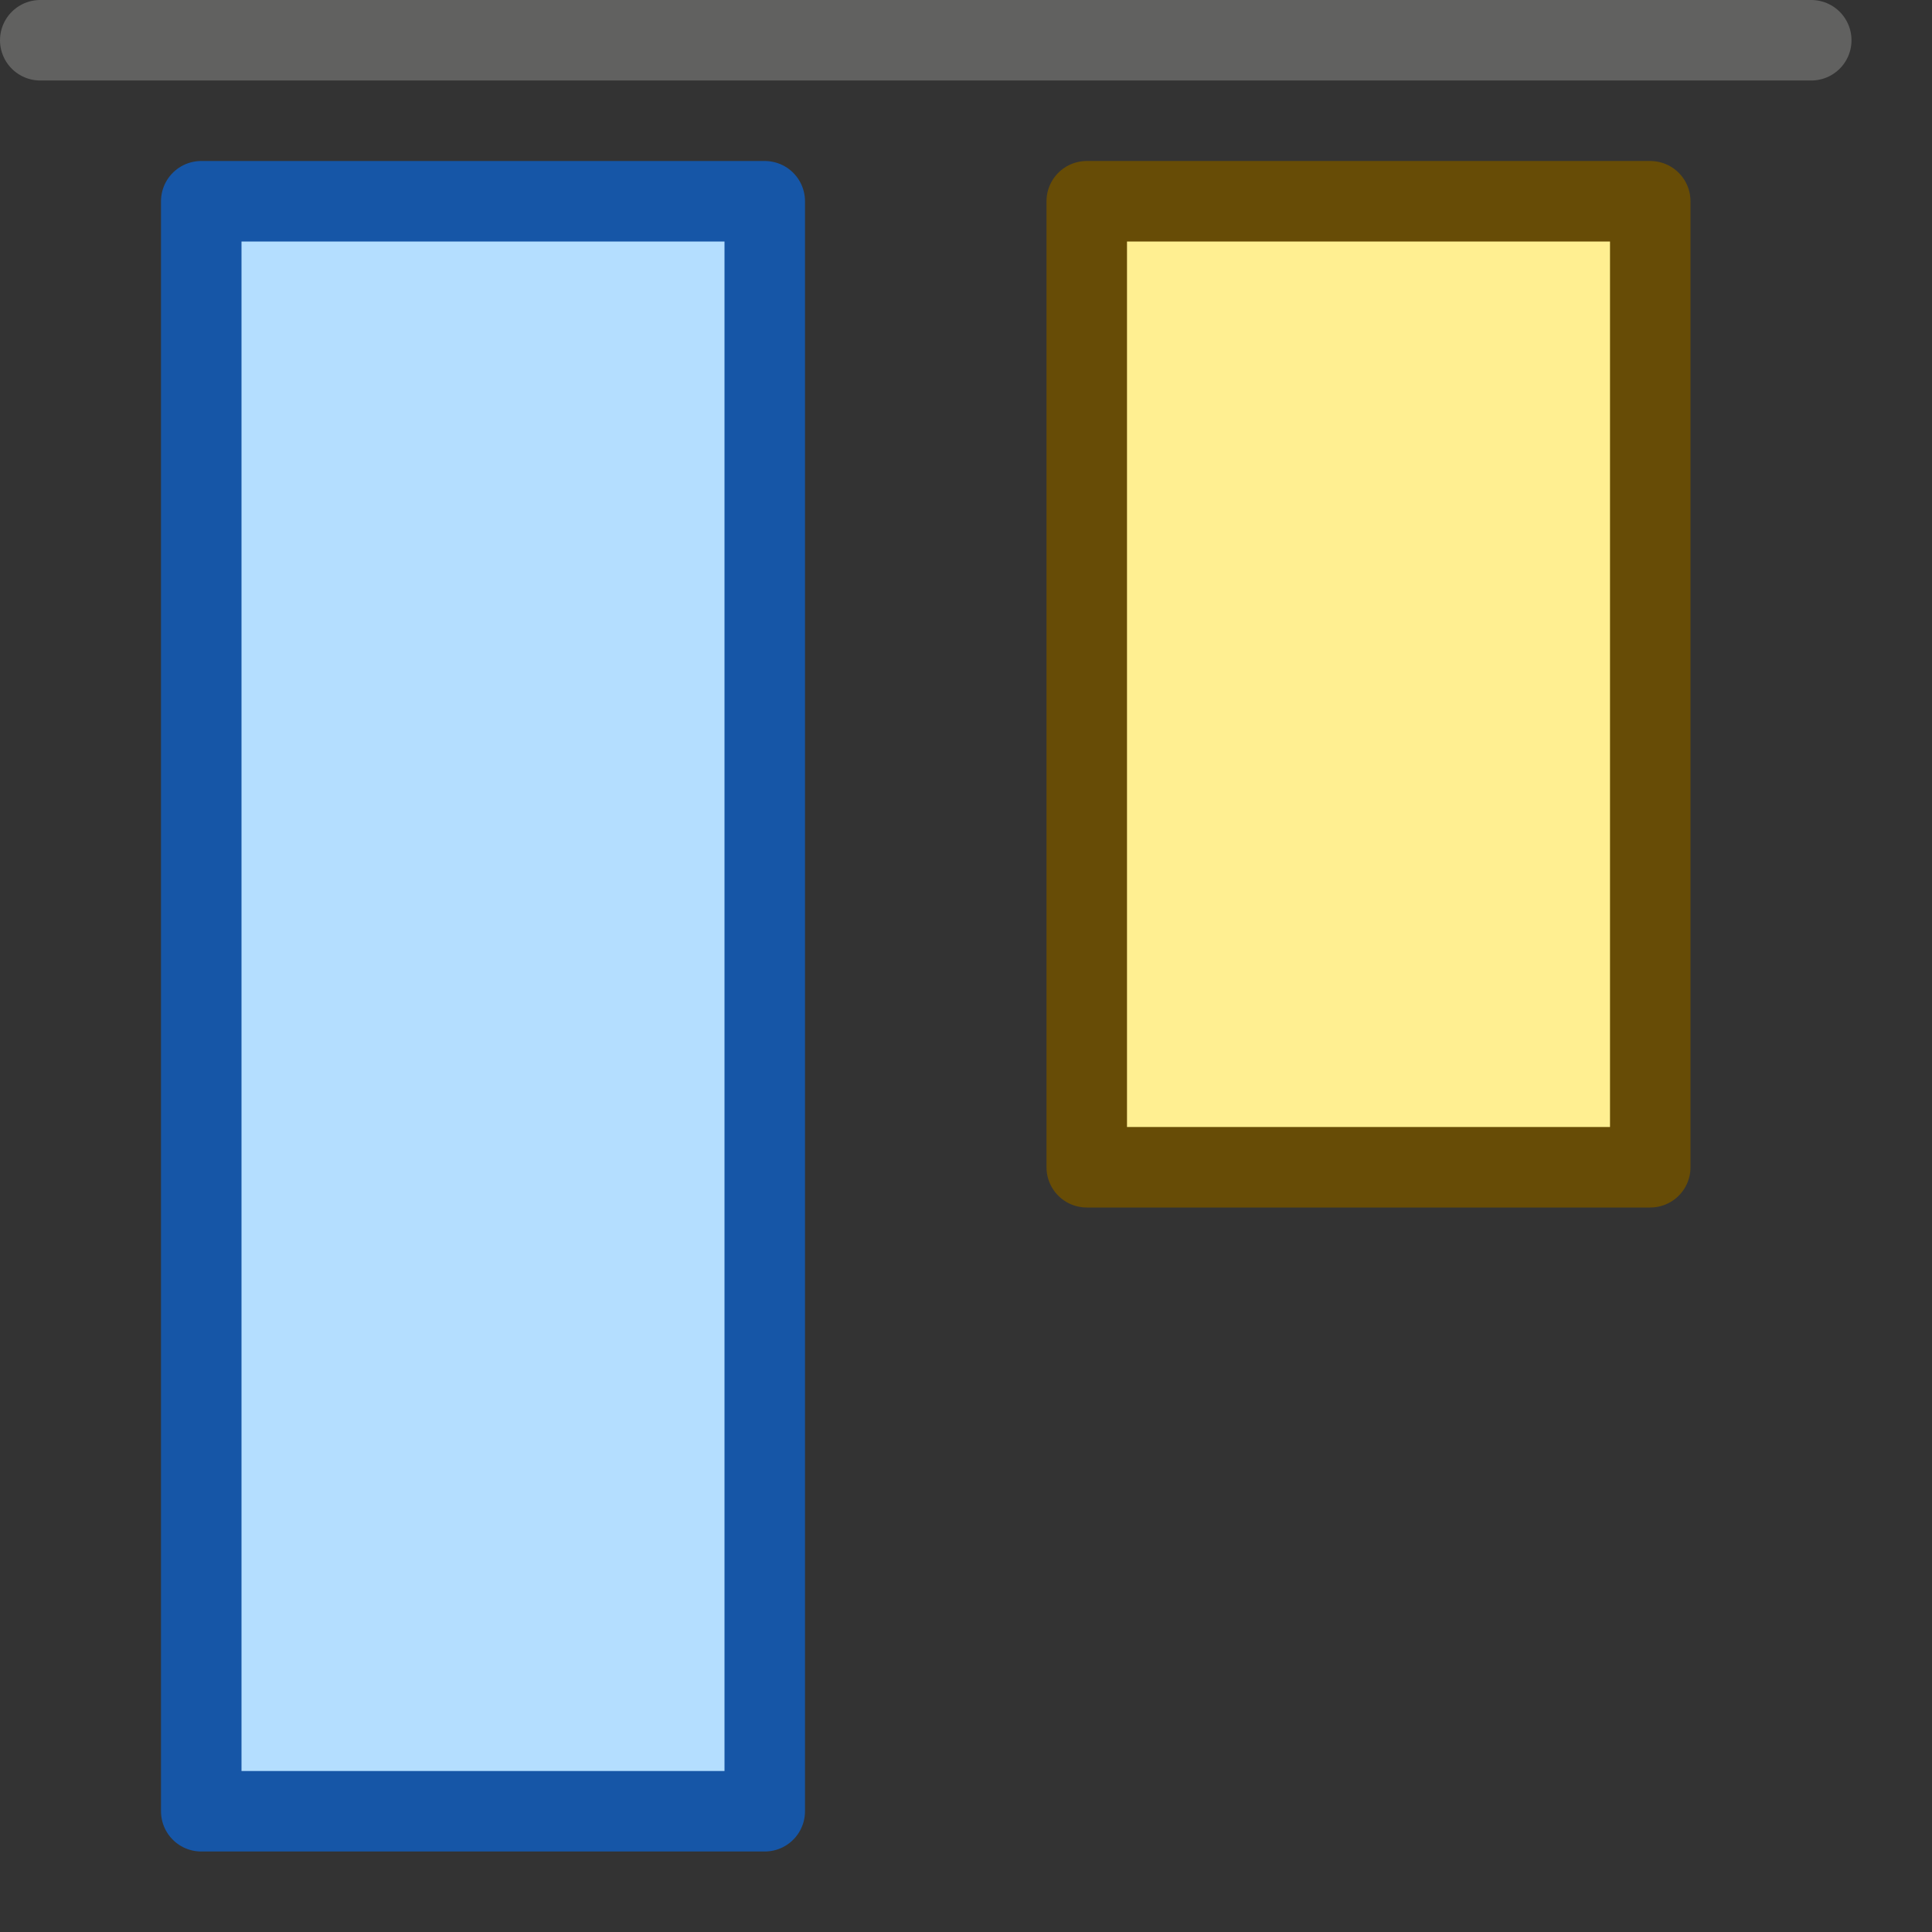 <svg width="24" height="24" viewBox="0 0 24 24" fill="none" xmlns="http://www.w3.org/2000/svg">
<rect x="0" y="0" width="24" height="24" fill="#333333" stroke="none"/>
<path d="M13.5 2.5L13.5 14.5L20.5 14.5L20.5 2.5L13.5 2.5Z" fill="#FFEF91" stroke="#674C06" stroke-linejoin="round"/>
<path d="M2.5 2.5L2.5 22.5L9.5 22.5L9.5 2.5L2.5 2.5Z" fill="#B4DEFF" stroke="#1656A7" stroke-linejoin="round"/>
<path d="M0.5 0.5L22.5 0.5" stroke="#616160" stroke-linecap="round"/>
</svg>

